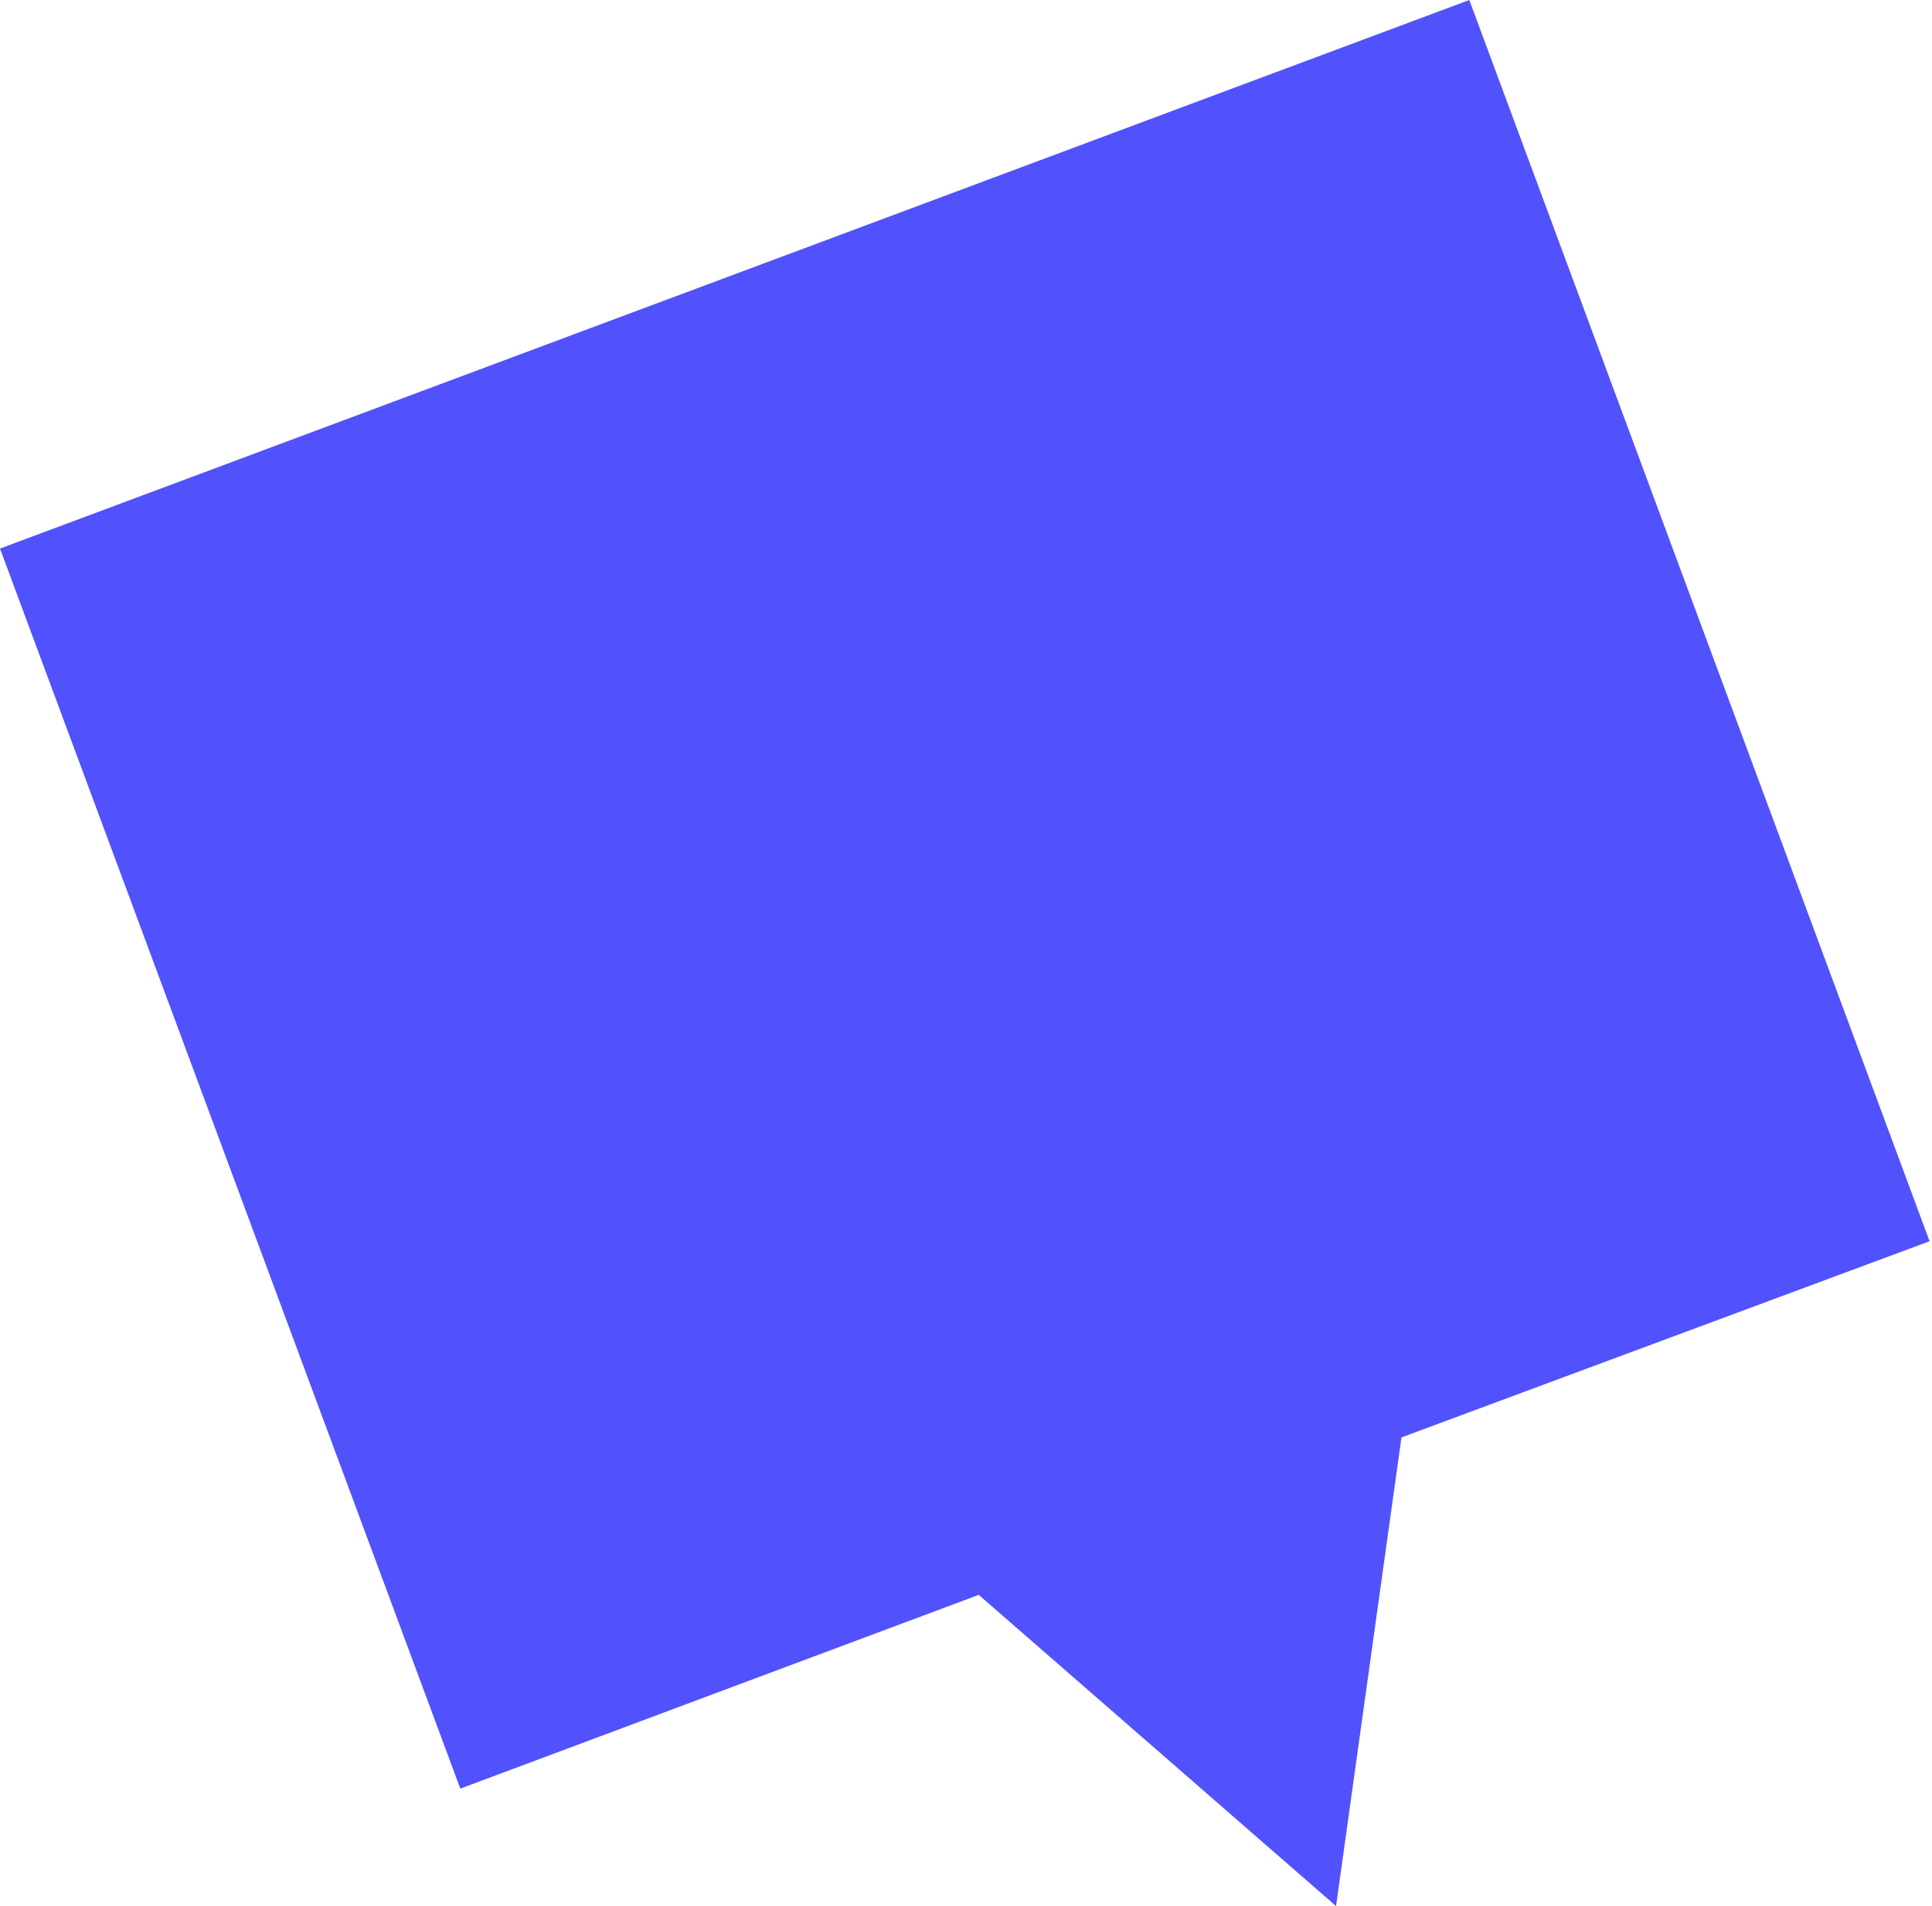 <svg width="76" height="75" viewBox="0 0 76 75" fill="none" xmlns="http://www.w3.org/2000/svg">
<path d="M75.905 48.84L55.13 56.56L52.557 75L38.501 62.754L18.107 70.378L0 21.585L57.799 0L75.905 48.84Z" fill="#5152FB"/>
</svg>
